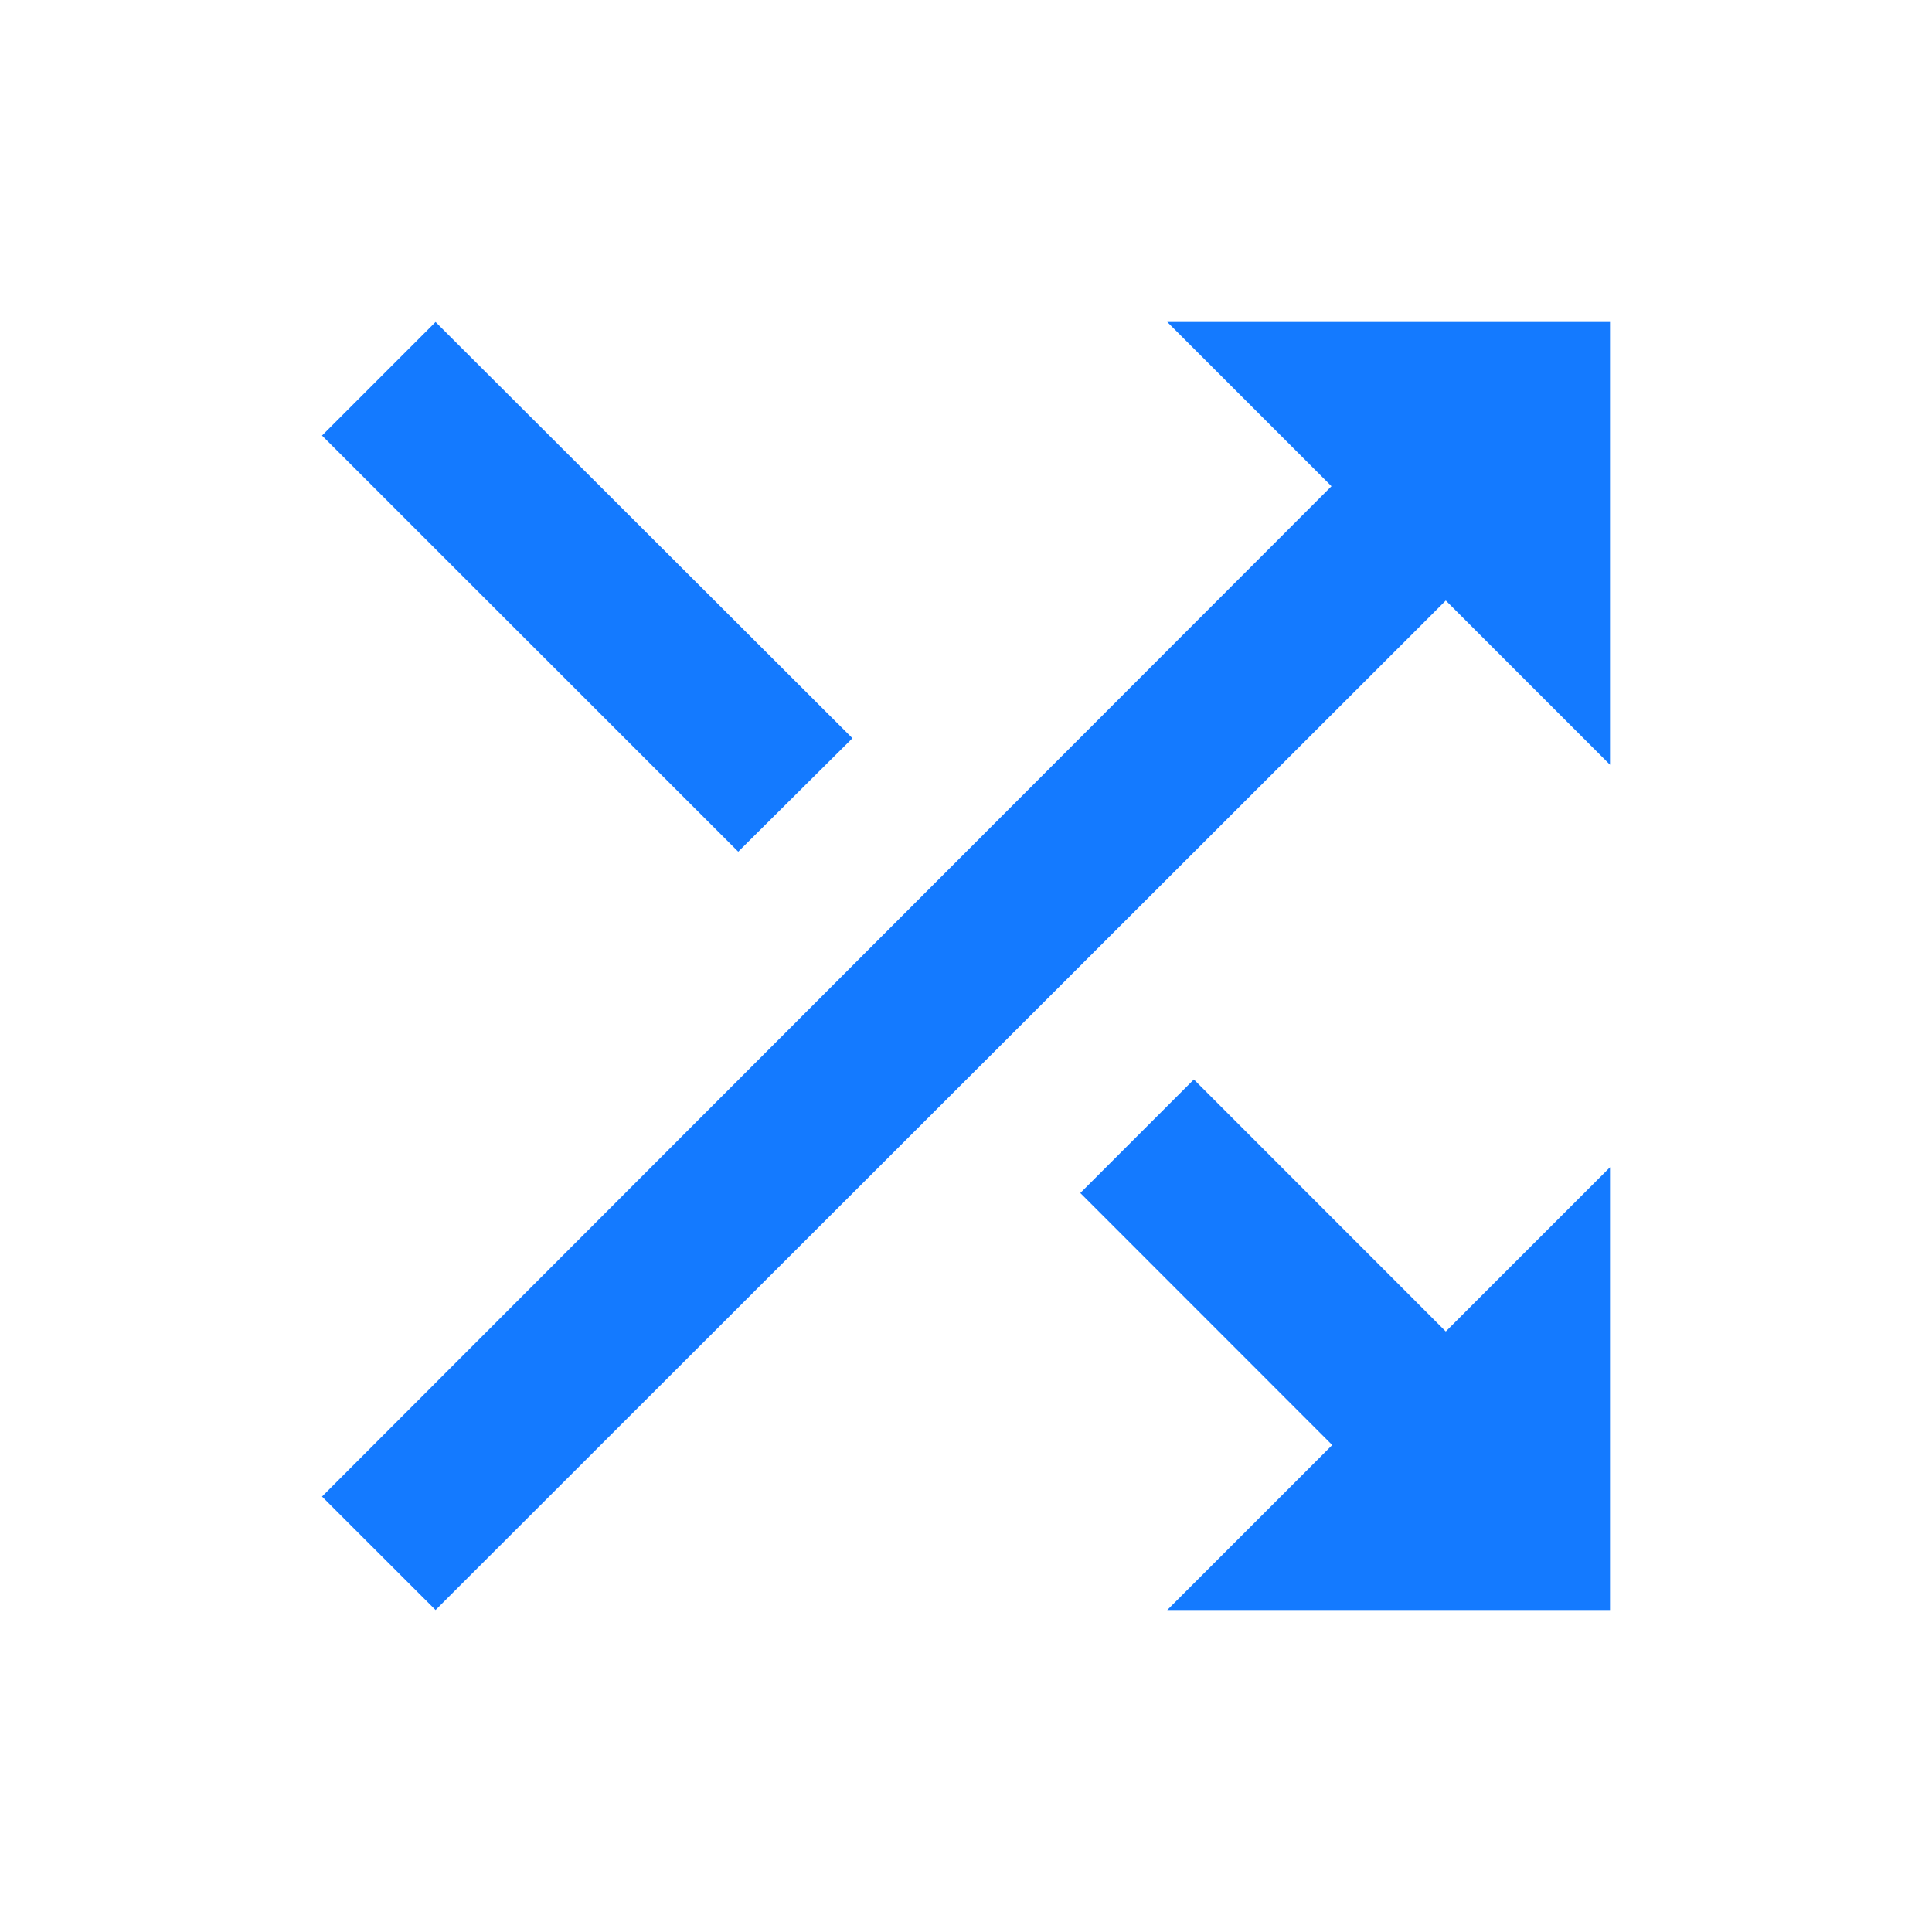 <svg width="18" height="18" viewBox="0 0 18 18" fill="none" xmlns="http://www.w3.org/2000/svg">
<path d="M7.942 6.878L4.058 3L3 4.058L6.878 7.935L7.942 6.878ZM10.875 3L12.405 4.53L3 13.943L4.058 15L13.47 5.595L15 7.125V3H10.875ZM11.123 10.057L10.065 11.115L12.412 13.463L10.875 15H15V10.875L13.47 12.405L11.123 10.057Z" fill="#147AFF"/>
</svg>

